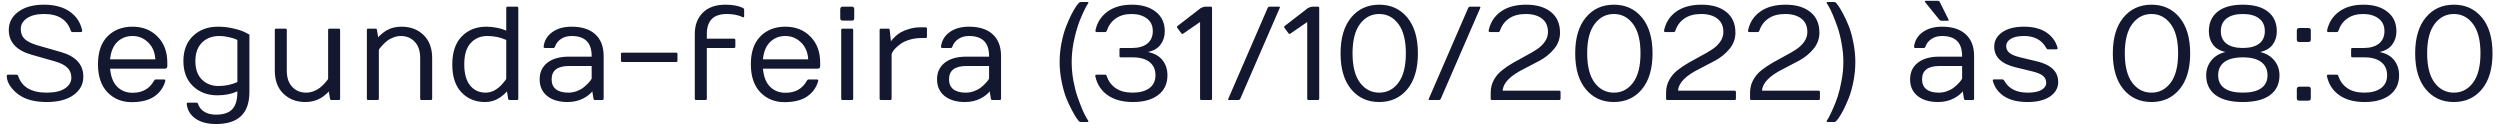 <svg width="225" height="12" viewBox="0 0 225 12" fill="none" xmlns="http://www.w3.org/2000/svg">
<path d="M0.609 6.826C0.609 6.756 0.65 6.721 0.732 6.721H1.488C1.559 6.721 1.607 6.76 1.635 6.838C1.971 7.838 2.826 8.338 4.201 8.338C4.92 8.338 5.469 8.211 5.848 7.957C6.23 7.699 6.422 7.381 6.422 7.002C6.422 6.623 6.301 6.318 6.059 6.088C5.82 5.854 5.445 5.664 4.934 5.52L2.83 4.922C1.471 4.531 0.791 3.791 0.791 2.701C0.791 2.029 1.076 1.482 1.646 1.061C2.221 0.635 2.988 0.422 3.949 0.422C4.91 0.422 5.686 0.629 6.275 1.043C6.869 1.453 7.242 2.018 7.395 2.736C7.41 2.834 7.369 2.883 7.271 2.883H6.516C6.445 2.883 6.396 2.842 6.369 2.76C6.033 1.76 5.234 1.26 3.973 1.26C3.309 1.26 2.791 1.389 2.42 1.646C2.053 1.9 1.869 2.221 1.869 2.607C1.869 2.99 1.988 3.293 2.227 3.516C2.469 3.738 2.85 3.926 3.369 4.078L5.473 4.682C6.824 5.064 7.5 5.805 7.5 6.902C7.5 7.582 7.205 8.133 6.615 8.555C6.029 8.973 5.225 9.182 4.201 9.182C3.178 9.182 2.361 8.977 1.752 8.566C1.447 8.363 1.18 8.105 0.949 7.793C0.723 7.477 0.609 7.154 0.609 6.826ZM11.842 9.193C10.971 9.193 10.248 8.898 9.674 8.309C9.104 7.715 8.818 6.873 8.818 5.783C8.818 4.689 9.104 3.854 9.674 3.275C10.248 2.693 10.996 2.402 11.918 2.402C12.844 2.402 13.598 2.699 14.18 3.293C14.766 3.883 15.059 4.666 15.059 5.643V5.941C15.059 6.102 14.979 6.182 14.818 6.182H9.908C9.975 6.908 10.19 7.451 10.553 7.811C10.916 8.17 11.377 8.35 11.935 8.35C12.818 8.35 13.459 7.99 13.857 7.271C13.904 7.193 13.953 7.154 14.004 7.154H14.76C14.861 7.154 14.9 7.201 14.877 7.295C14.717 7.873 14.389 8.334 13.893 8.678C13.396 9.021 12.713 9.193 11.842 9.193ZM9.908 5.338H13.98C13.945 4.709 13.73 4.203 13.336 3.82C12.941 3.434 12.471 3.24 11.924 3.24C11.381 3.24 10.926 3.418 10.559 3.773C10.191 4.129 9.975 4.65 9.908 5.338ZM19.564 8.578C18.678 8.578 17.945 8.303 17.367 7.752C16.793 7.201 16.506 6.449 16.506 5.496C16.506 4.543 16.795 3.789 17.373 3.234C17.955 2.68 18.705 2.402 19.623 2.402C20.135 2.402 20.627 2.463 21.1 2.584C21.572 2.701 21.912 2.82 22.119 2.941L22.447 3.117V8.279C22.447 10.201 21.447 11.162 19.447 11.162C18.678 11.162 18.061 11 17.596 10.676C17.131 10.352 16.867 9.912 16.805 9.357C16.797 9.279 16.838 9.24 16.928 9.24H17.684C17.754 9.24 17.801 9.279 17.824 9.357C17.922 9.646 18.107 9.879 18.381 10.055C18.658 10.23 19.014 10.318 19.447 10.318C20.111 10.318 20.596 10.156 20.9 9.832C21.209 9.508 21.363 8.99 21.363 8.279V8.221C20.844 8.459 20.244 8.578 19.564 8.578ZM19.746 3.24C19.098 3.24 18.574 3.439 18.176 3.838C17.781 4.232 17.584 4.787 17.584 5.502C17.584 6.217 17.779 6.77 18.17 7.16C18.564 7.547 19.064 7.74 19.67 7.74C20.279 7.74 20.844 7.621 21.363 7.383V3.598C21.363 3.59 21.295 3.559 21.158 3.504C21.025 3.449 20.822 3.393 20.549 3.334C20.275 3.271 20.008 3.24 19.746 3.24ZM24.732 6.357V2.701C24.732 2.623 24.771 2.582 24.85 2.578H25.693C25.771 2.578 25.811 2.619 25.811 2.701V6.357C25.811 6.99 25.975 7.479 26.303 7.822C26.631 8.166 27.047 8.338 27.551 8.338C27.781 8.338 28.008 8.295 28.23 8.209C28.457 8.119 28.645 8.016 28.793 7.898C28.941 7.777 29.074 7.654 29.191 7.529C29.418 7.283 29.531 7.133 29.531 7.078V2.701C29.531 2.623 29.57 2.582 29.648 2.578H30.492C30.57 2.578 30.609 2.619 30.609 2.701V8.883C30.609 8.961 30.57 9 30.492 9H29.83C29.752 9 29.709 8.961 29.701 8.883L29.59 8.221C29.539 8.299 29.436 8.402 29.279 8.531C29.127 8.66 28.977 8.766 28.828 8.848C28.438 9.07 27.992 9.182 27.492 9.182C26.684 9.182 26.021 8.932 25.506 8.432C24.99 7.928 24.732 7.236 24.732 6.357ZM33.018 8.883V2.701C33.018 2.619 33.057 2.578 33.135 2.578H33.797C33.875 2.578 33.918 2.619 33.926 2.701L34.037 3.357C34.084 3.291 34.185 3.191 34.342 3.059C34.498 2.922 34.65 2.812 34.799 2.73C35.182 2.512 35.627 2.402 36.135 2.402C36.943 2.402 37.605 2.652 38.121 3.152C38.637 3.652 38.895 4.342 38.895 5.221V8.883C38.895 8.961 38.855 9 38.777 9H37.934C37.855 9 37.816 8.961 37.816 8.883V5.221C37.816 4.588 37.652 4.1 37.324 3.756C36.996 3.412 36.58 3.24 36.076 3.24C35.846 3.24 35.617 3.285 35.391 3.375C35.168 3.461 34.982 3.564 34.834 3.686C34.685 3.803 34.555 3.924 34.441 4.049C34.211 4.295 34.096 4.445 34.096 4.5V8.883C34.096 8.961 34.057 9 33.978 9H33.135C33.057 9 33.018 8.961 33.018 8.883ZM43.647 9.182C42.791 9.182 42.086 8.893 41.531 8.314C40.98 7.732 40.705 6.895 40.705 5.801C40.705 4.703 40.988 3.863 41.555 3.281C42.125 2.695 42.861 2.402 43.764 2.402C44.068 2.402 44.371 2.432 44.672 2.49C44.973 2.549 45.193 2.607 45.334 2.666L45.562 2.76V0.721C45.562 0.643 45.603 0.602 45.685 0.598H46.523C46.602 0.598 46.643 0.639 46.647 0.721V8.883C46.647 8.961 46.605 9 46.523 9H45.867C45.789 9 45.744 8.961 45.732 8.883L45.627 8.221C45.58 8.287 45.478 8.389 45.322 8.525C45.17 8.658 45.023 8.766 44.883 8.848C44.52 9.07 44.107 9.182 43.647 9.182ZM43.857 3.24C43.244 3.24 42.744 3.453 42.357 3.879C41.975 4.301 41.783 4.934 41.783 5.777C41.783 6.621 41.959 7.26 42.31 7.693C42.662 8.123 43.127 8.338 43.705 8.338C44.252 8.338 44.762 8.068 45.234 7.529C45.453 7.279 45.562 7.129 45.562 7.078V3.598C45.043 3.359 44.475 3.24 43.857 3.24ZM49.242 8.637C48.793 8.27 48.568 7.771 48.568 7.143C48.568 6.51 48.799 6.012 49.26 5.648C49.725 5.281 50.373 5.098 51.205 5.098H53.25V5.039C53.25 3.84 52.648 3.24 51.445 3.24C51.07 3.24 50.75 3.33 50.484 3.51C50.223 3.689 50.043 3.92 49.945 4.201C49.922 4.279 49.875 4.318 49.805 4.318H49.049C48.959 4.318 48.918 4.279 48.926 4.201C48.988 3.658 49.246 3.223 49.699 2.895C50.152 2.566 50.734 2.402 51.445 2.402C52.375 2.402 53.088 2.633 53.584 3.094C54.08 3.551 54.328 4.199 54.328 5.039V8.883C54.328 8.961 54.287 9 54.205 9H53.549C53.471 9 53.426 8.961 53.414 8.883L53.309 8.221C53.262 8.295 53.158 8.398 52.998 8.531C52.838 8.66 52.678 8.766 52.518 8.848C52.096 9.07 51.619 9.182 51.088 9.182C50.31 9.182 49.695 9 49.242 8.637ZM49.647 7.143C49.647 7.533 49.775 7.83 50.033 8.033C50.295 8.236 50.666 8.338 51.147 8.338C51.404 8.338 51.652 8.295 51.891 8.209C52.133 8.119 52.33 8.016 52.482 7.898C52.639 7.777 52.777 7.654 52.898 7.529C53.02 7.404 53.107 7.301 53.162 7.219C53.221 7.133 53.25 7.086 53.25 7.078V5.941H51.205C50.166 5.941 49.647 6.342 49.647 7.143ZM55.887 5.461V4.857C55.887 4.779 55.926 4.74 56.004 4.74H60.855C60.934 4.74 60.973 4.779 60.973 4.857V5.461C60.973 5.539 60.934 5.578 60.855 5.578H56.004C55.926 5.578 55.887 5.539 55.887 5.461ZM62.531 8.883V3.059C62.531 2.258 62.772 1.619 63.252 1.143C63.732 0.662 64.412 0.422 65.291 0.422C65.932 0.422 66.453 0.518 66.856 0.709C66.934 0.748 66.973 0.799 66.973 0.861V1.453C66.973 1.551 66.934 1.582 66.856 1.547C66.457 1.355 65.977 1.26 65.414 1.26C64.215 1.26 63.615 1.859 63.615 3.059V3.48H66.059C66.137 3.48 66.178 3.52 66.182 3.598V4.201C66.182 4.279 66.141 4.318 66.059 4.318H63.615V8.883C63.615 8.961 63.574 9 63.492 9H62.654C62.572 9 62.531 8.961 62.531 8.883ZM70.6 9.193C69.728 9.193 69.006 8.898 68.432 8.309C67.861 7.715 67.576 6.873 67.576 5.783C67.576 4.689 67.861 3.854 68.432 3.275C69.006 2.693 69.754 2.402 70.676 2.402C71.602 2.402 72.356 2.699 72.938 3.293C73.523 3.883 73.816 4.666 73.816 5.643V5.941C73.816 6.102 73.736 6.182 73.576 6.182H68.666C68.732 6.908 68.947 7.451 69.311 7.811C69.674 8.17 70.135 8.35 70.693 8.35C71.576 8.35 72.217 7.99 72.615 7.271C72.662 7.193 72.711 7.154 72.762 7.154H73.518C73.619 7.154 73.658 7.201 73.635 7.295C73.475 7.873 73.147 8.334 72.65 8.678C72.154 9.021 71.471 9.193 70.6 9.193ZM68.666 5.338H72.738C72.703 4.709 72.488 4.203 72.094 3.82C71.699 3.434 71.228 3.24 70.682 3.24C70.139 3.24 69.684 3.418 69.316 3.773C68.949 4.129 68.732 4.65 68.666 5.338ZM75.621 0.838C75.621 0.678 75.701 0.598 75.861 0.598H76.641C76.731 0.598 76.793 0.617 76.828 0.656C76.863 0.691 76.881 0.752 76.881 0.838V1.617C76.881 1.707 76.863 1.77 76.828 1.805C76.793 1.84 76.731 1.857 76.641 1.857H75.861C75.775 1.857 75.713 1.84 75.674 1.805C75.639 1.77 75.621 1.707 75.621 1.617V0.838ZM75.709 8.883V2.701C75.709 2.619 75.748 2.578 75.826 2.578H76.664C76.746 2.578 76.787 2.619 76.787 2.701V8.883C76.787 8.961 76.746 9 76.664 9H75.826C75.748 9 75.709 8.961 75.709 8.883ZM79.166 8.883V2.701C79.166 2.619 79.205 2.578 79.283 2.578H79.945C80.023 2.578 80.066 2.619 80.074 2.701L80.186 3.721L80.279 3.586C80.322 3.531 80.42 3.43 80.572 3.281C80.728 3.133 80.9 3.006 81.088 2.9C81.279 2.791 81.529 2.691 81.838 2.602C82.15 2.508 82.478 2.461 82.822 2.461H83.303C83.385 2.461 83.426 2.5 83.426 2.578V3.299C83.426 3.381 83.385 3.422 83.303 3.422H82.945C82.555 3.422 82.195 3.473 81.867 3.574C81.539 3.672 81.277 3.791 81.082 3.932C80.688 4.221 80.432 4.479 80.314 4.705L80.244 4.857V8.883C80.244 8.961 80.205 9 80.127 9H79.283C79.205 9 79.166 8.961 79.166 8.883ZM85.008 8.637C84.559 8.27 84.334 7.771 84.334 7.143C84.334 6.51 84.564 6.012 85.025 5.648C85.49 5.281 86.139 5.098 86.971 5.098H89.016V5.039C89.016 3.84 88.414 3.24 87.211 3.24C86.836 3.24 86.516 3.33 86.25 3.51C85.988 3.689 85.809 3.92 85.711 4.201C85.688 4.279 85.641 4.318 85.57 4.318H84.814C84.725 4.318 84.684 4.279 84.691 4.201C84.754 3.658 85.012 3.223 85.465 2.895C85.918 2.566 86.5 2.402 87.211 2.402C88.141 2.402 88.853 2.633 89.35 3.094C89.846 3.551 90.094 4.199 90.094 5.039V8.883C90.094 8.961 90.053 9 89.971 9H89.314C89.236 9 89.191 8.961 89.18 8.883L89.074 8.221C89.027 8.295 88.924 8.398 88.764 8.531C88.603 8.66 88.443 8.766 88.283 8.848C87.861 9.07 87.385 9.182 86.853 9.182C86.076 9.182 85.461 9 85.008 8.637ZM85.412 7.143C85.412 7.533 85.541 7.83 85.799 8.033C86.061 8.236 86.432 8.338 86.912 8.338C87.17 8.338 87.418 8.295 87.656 8.209C87.898 8.119 88.096 8.016 88.248 7.898C88.404 7.777 88.543 7.654 88.664 7.529C88.785 7.404 88.873 7.301 88.928 7.219C88.986 7.133 89.016 7.086 89.016 7.078V5.941H86.971C85.932 5.941 85.412 6.342 85.412 7.143ZM96.879 0.527L97.061 0.299C97.127 0.221 97.203 0.182 97.289 0.182H97.84C97.953 0.182 97.986 0.221 97.939 0.299L97.769 0.562C97.441 1.199 97.193 1.771 97.025 2.279C96.857 2.783 96.719 3.322 96.609 3.896C96.504 4.467 96.451 5.029 96.451 5.584C96.451 6.135 96.502 6.691 96.603 7.254C96.709 7.816 96.834 8.305 96.978 8.719C97.287 9.602 97.555 10.23 97.781 10.605L97.939 10.857C97.982 10.94 97.949 10.98 97.84 10.98H97.289C97.203 10.98 97.131 10.945 97.072 10.875C97.018 10.809 96.951 10.721 96.873 10.611C96.799 10.506 96.666 10.275 96.475 9.92C96.283 9.564 96.111 9.195 95.959 8.812C95.807 8.426 95.67 7.939 95.549 7.354C95.428 6.764 95.367 6.174 95.367 5.584C95.367 4.99 95.426 4.404 95.543 3.826C95.66 3.244 95.801 2.75 95.965 2.344C96.273 1.57 96.578 0.965 96.879 0.527ZM98.578 6.861C98.562 6.764 98.603 6.717 98.701 6.721H99.457C99.527 6.721 99.576 6.76 99.603 6.838C99.756 7.303 100.027 7.67 100.418 7.939C100.809 8.205 101.316 8.338 101.941 8.338C102.566 8.338 103.064 8.205 103.436 7.939C103.807 7.67 103.992 7.281 103.992 6.773C103.992 6.266 103.816 5.871 103.465 5.59C103.113 5.305 102.609 5.162 101.953 5.162H100.875C100.797 5.162 100.756 5.121 100.752 5.039V4.441C100.752 4.363 100.793 4.322 100.875 4.318H101.895C102.469 4.318 102.922 4.188 103.254 3.926C103.586 3.66 103.752 3.283 103.752 2.795C103.752 2.307 103.574 1.93 103.219 1.664C102.863 1.395 102.4 1.26 101.83 1.26C101.264 1.26 100.789 1.396 100.406 1.67C100.027 1.939 99.764 2.303 99.615 2.76C99.592 2.838 99.543 2.879 99.469 2.883H98.713C98.615 2.883 98.574 2.834 98.59 2.736C98.742 2.025 99.102 1.463 99.668 1.049C100.238 0.631 100.971 0.422 101.865 0.422C102.764 0.422 103.482 0.635 104.021 1.061C104.561 1.482 104.83 2.068 104.83 2.818C104.83 3.275 104.705 3.672 104.455 4.008C104.209 4.344 103.83 4.568 103.318 4.682C103.893 4.795 104.328 5.039 104.625 5.414C104.922 5.789 105.07 6.244 105.07 6.779C105.07 7.533 104.793 8.123 104.238 8.549C103.684 8.971 102.93 9.182 101.977 9.182C101.027 9.182 100.262 8.975 99.68 8.561C99.098 8.146 98.731 7.58 98.578 6.861ZM105.955 2.508C105.912 2.445 105.92 2.389 105.979 2.338L107.766 0.961C107.781 0.953 107.824 0.92 107.895 0.861C107.969 0.799 108.018 0.76 108.041 0.744L108.158 0.686C108.283 0.627 108.393 0.598 108.486 0.598H108.967C109.045 0.598 109.084 0.639 109.084 0.721V8.883C109.084 8.961 109.045 9 108.967 9H108.123C108.045 9 108.006 8.961 108.006 8.883V1.98L106.494 3.023C106.42 3.07 106.363 3.062 106.324 3L105.955 2.508ZM110.549 8.883L114.088 0.721C114.127 0.639 114.188 0.598 114.27 0.598H115.107C115.189 0.598 115.211 0.639 115.172 0.721L111.627 8.883C111.588 8.961 111.529 9 111.451 9H110.607C110.529 9 110.51 8.961 110.549 8.883ZM115.6 2.508C115.557 2.445 115.564 2.389 115.623 2.338L117.41 0.961C117.426 0.953 117.469 0.92 117.539 0.861C117.613 0.799 117.662 0.76 117.686 0.744L117.803 0.686C117.928 0.627 118.037 0.598 118.131 0.598H118.611C118.689 0.598 118.729 0.639 118.729 0.721V8.883C118.729 8.961 118.689 9 118.611 9H117.768C117.689 9 117.65 8.961 117.65 8.883V1.98L116.139 3.023C116.064 3.07 116.008 3.062 115.969 3L115.6 2.508ZM126.656 8.033C126.02 8.799 125.178 9.182 124.131 9.182C123.084 9.182 122.242 8.799 121.605 8.033C120.969 7.264 120.65 6.188 120.65 4.805C120.65 3.418 120.969 2.342 121.605 1.576C122.242 0.807 123.084 0.422 124.131 0.422C125.178 0.422 126.02 0.807 126.656 1.576C127.293 2.342 127.611 3.418 127.611 4.805C127.611 6.188 127.293 7.264 126.656 8.033ZM125.854 2.156C125.408 1.559 124.834 1.26 124.131 1.26C123.428 1.26 122.852 1.559 122.402 2.156C121.953 2.75 121.729 3.631 121.729 4.799C121.729 5.967 121.953 6.85 122.402 7.447C122.852 8.041 123.428 8.338 124.131 8.338C124.834 8.338 125.408 8.041 125.854 7.447C126.303 6.85 126.527 5.967 126.527 4.799C126.527 3.631 126.303 2.75 125.854 2.156ZM128.596 8.883L132.135 0.721C132.174 0.639 132.234 0.598 132.316 0.598H133.154C133.236 0.598 133.258 0.639 133.219 0.721L129.674 8.883C129.635 8.961 129.576 9 129.498 9H128.654C128.576 9 128.557 8.961 128.596 8.883ZM133.98 2.736C134.133 2.018 134.498 1.453 135.076 1.043C135.658 0.629 136.418 0.422 137.355 0.422C138.297 0.422 139.039 0.641 139.582 1.078C140.129 1.512 140.402 2.133 140.402 2.941C140.402 3.484 140.227 3.969 139.875 4.395C139.527 4.816 139.105 5.164 138.609 5.438L137.109 6.223C135.902 6.828 135.279 7.475 135.24 8.162H140.326C140.404 8.162 140.445 8.201 140.449 8.279V8.883C140.449 8.961 140.408 9 140.326 9H134.279C134.201 9 134.162 8.961 134.162 8.883V8.338C134.162 7.924 134.256 7.545 134.443 7.201C134.631 6.857 134.877 6.566 135.182 6.328C135.486 6.086 135.822 5.859 136.189 5.648L137.291 5.039C137.658 4.848 137.994 4.652 138.299 4.453C138.604 4.254 138.85 4.02 139.037 3.75C139.225 3.48 139.318 3.191 139.318 2.883C139.318 2.355 139.139 1.953 138.779 1.676C138.42 1.398 137.934 1.26 137.32 1.26C136.707 1.26 136.205 1.395 135.814 1.664C135.424 1.93 135.152 2.295 135 2.76C134.977 2.838 134.928 2.879 134.854 2.883H134.098C134.004 2.883 133.965 2.834 133.98 2.736ZM147.773 8.033C147.137 8.799 146.295 9.182 145.248 9.182C144.201 9.182 143.359 8.799 142.723 8.033C142.086 7.264 141.768 6.188 141.768 4.805C141.768 3.418 142.086 2.342 142.723 1.576C143.359 0.807 144.201 0.422 145.248 0.422C146.295 0.422 147.137 0.807 147.773 1.576C148.41 2.342 148.729 3.418 148.729 4.805C148.729 6.188 148.41 7.264 147.773 8.033ZM146.971 2.156C146.525 1.559 145.951 1.26 145.248 1.26C144.545 1.26 143.969 1.559 143.52 2.156C143.07 2.75 142.846 3.631 142.846 4.799C142.846 5.967 143.07 6.85 143.52 7.447C143.969 8.041 144.545 8.338 145.248 8.338C145.951 8.338 146.525 8.041 146.971 7.447C147.42 6.85 147.645 5.967 147.645 4.799C147.645 3.631 147.42 2.75 146.971 2.156ZM149.766 2.736C149.918 2.018 150.283 1.453 150.861 1.043C151.443 0.629 152.203 0.422 153.141 0.422C154.082 0.422 154.824 0.641 155.367 1.078C155.914 1.512 156.188 2.133 156.188 2.941C156.188 3.484 156.012 3.969 155.66 4.395C155.312 4.816 154.891 5.164 154.395 5.438L152.895 6.223C151.688 6.828 151.064 7.475 151.025 8.162H156.111C156.189 8.162 156.23 8.201 156.234 8.279V8.883C156.234 8.961 156.193 9 156.111 9H150.064C149.986 9 149.947 8.961 149.947 8.883V8.338C149.947 7.924 150.041 7.545 150.229 7.201C150.416 6.857 150.662 6.566 150.967 6.328C151.271 6.086 151.607 5.859 151.975 5.648L153.076 5.039C153.443 4.848 153.779 4.652 154.084 4.453C154.389 4.254 154.635 4.02 154.822 3.75C155.01 3.48 155.104 3.191 155.104 2.883C155.104 2.355 154.924 1.953 154.564 1.676C154.205 1.398 153.719 1.26 153.105 1.26C152.492 1.26 151.99 1.395 151.6 1.664C151.209 1.93 150.938 2.295 150.785 2.76C150.762 2.838 150.713 2.879 150.639 2.883H149.883C149.789 2.883 149.75 2.834 149.766 2.736ZM157.324 2.736C157.477 2.018 157.842 1.453 158.42 1.043C159.002 0.629 159.762 0.422 160.699 0.422C161.641 0.422 162.383 0.641 162.926 1.078C163.473 1.512 163.746 2.133 163.746 2.941C163.746 3.484 163.57 3.969 163.219 4.395C162.871 4.816 162.449 5.164 161.953 5.438L160.453 6.223C159.246 6.828 158.623 7.475 158.584 8.162H163.67C163.748 8.162 163.789 8.201 163.793 8.279V8.883C163.793 8.961 163.752 9 163.67 9H157.623C157.545 9 157.506 8.961 157.506 8.883V8.338C157.506 7.924 157.6 7.545 157.787 7.201C157.975 6.857 158.221 6.566 158.525 6.328C158.83 6.086 159.166 5.859 159.533 5.648L160.635 5.039C161.002 4.848 161.338 4.652 161.643 4.453C161.947 4.254 162.193 4.02 162.381 3.75C162.568 3.48 162.662 3.191 162.662 2.883C162.662 2.355 162.482 1.953 162.123 1.676C161.764 1.398 161.277 1.26 160.664 1.26C160.051 1.26 159.549 1.395 159.158 1.664C158.768 1.93 158.496 2.295 158.344 2.76C158.32 2.838 158.271 2.879 158.197 2.883H157.441C157.348 2.883 157.309 2.834 157.324 2.736ZM164.414 10.857L164.584 10.582C164.646 10.473 164.764 10.229 164.936 9.85C165.107 9.475 165.258 9.094 165.387 8.707C165.516 8.316 165.633 7.836 165.738 7.266C165.848 6.695 165.902 6.135 165.902 5.584C165.902 5.029 165.85 4.471 165.744 3.908C165.643 3.342 165.52 2.852 165.375 2.438C165.078 1.59 164.811 0.961 164.572 0.551L164.414 0.299C164.367 0.221 164.398 0.182 164.508 0.182H165.064C165.15 0.182 165.221 0.217 165.275 0.287C165.334 0.354 165.4 0.441 165.475 0.551C165.553 0.656 165.688 0.887 165.879 1.242C166.07 1.598 166.242 1.969 166.395 2.355C166.547 2.738 166.682 3.225 166.799 3.814C166.92 4.4 166.98 4.99 166.98 5.584C166.98 6.174 166.922 6.76 166.805 7.342C166.691 7.92 166.553 8.414 166.389 8.824C166.072 9.613 165.766 10.217 165.469 10.635L165.293 10.857C165.227 10.94 165.15 10.98 165.064 10.98H164.508C164.402 10.98 164.371 10.94 164.414 10.857ZM172.582 8.637C172.133 8.27 171.908 7.771 171.908 7.143C171.908 6.51 172.139 6.012 172.6 5.648C173.064 5.281 173.713 5.098 174.545 5.098H176.59V5.039C176.59 3.84 175.988 3.24 174.785 3.24C174.41 3.24 174.09 3.33 173.824 3.51C173.562 3.689 173.383 3.92 173.285 4.201C173.262 4.279 173.215 4.318 173.145 4.318H172.389C172.299 4.318 172.258 4.279 172.266 4.201C172.328 3.658 172.586 3.223 173.039 2.895C173.492 2.566 174.074 2.402 174.785 2.402C175.715 2.402 176.428 2.633 176.924 3.094C177.42 3.551 177.668 4.199 177.668 5.039V8.883C177.668 8.961 177.627 9 177.545 9H176.889C176.811 9 176.766 8.961 176.754 8.883L176.648 8.221C176.602 8.295 176.498 8.398 176.338 8.531C176.178 8.66 176.018 8.766 175.857 8.848C175.436 9.07 174.959 9.182 174.428 9.182C173.65 9.182 173.035 9 172.582 8.637ZM172.986 7.143C172.986 7.533 173.115 7.83 173.373 8.033C173.635 8.236 174.006 8.338 174.486 8.338C174.744 8.338 174.992 8.295 175.23 8.209C175.473 8.119 175.67 8.016 175.822 7.898C175.979 7.777 176.117 7.654 176.238 7.529C176.359 7.404 176.447 7.301 176.502 7.219C176.561 7.133 176.59 7.086 176.59 7.078V5.941H174.545C173.506 5.941 172.986 6.342 172.986 7.143ZM173.262 0.193C173.207 0.115 173.229 0.074 173.326 0.07H174.404C174.482 0.07 174.543 0.111 174.586 0.193L175.365 1.752C175.404 1.83 175.383 1.869 175.301 1.869H174.703C174.648 1.869 174.588 1.83 174.521 1.752L173.262 0.193ZM179.355 7.283C179.352 7.264 179.35 7.248 179.35 7.236C179.35 7.174 179.393 7.143 179.479 7.143H180.234C180.281 7.143 180.33 7.182 180.381 7.26C180.779 7.979 181.479 8.338 182.479 8.338C183.045 8.338 183.467 8.254 183.744 8.086C184.021 7.918 184.16 7.707 184.16 7.453C184.16 7.199 184.064 6.992 183.873 6.832C183.686 6.668 183.361 6.531 182.9 6.422L181.4 6.059C180.119 5.746 179.479 5.127 179.479 4.201C179.479 3.674 179.717 3.242 180.193 2.906C180.67 2.57 181.324 2.402 182.156 2.402C182.988 2.402 183.66 2.574 184.172 2.918C184.684 3.262 185.02 3.721 185.18 4.295C185.203 4.393 185.162 4.441 185.057 4.441H184.301C184.254 4.441 184.207 4.4 184.16 4.318C183.762 3.6 183.102 3.24 182.18 3.24C181.645 3.24 181.24 3.326 180.967 3.498C180.693 3.67 180.557 3.883 180.557 4.137C180.557 4.387 180.65 4.592 180.838 4.752C181.029 4.912 181.355 5.049 181.816 5.162L183.316 5.52C184.598 5.824 185.238 6.445 185.238 7.383C185.238 7.91 184.996 8.342 184.512 8.678C184.027 9.014 183.35 9.182 182.479 9.182C181.607 9.182 180.908 9.012 180.381 8.672C179.857 8.332 179.516 7.869 179.355 7.283ZM196.16 8.033C195.523 8.799 194.682 9.182 193.635 9.182C192.588 9.182 191.746 8.799 191.109 8.033C190.473 7.264 190.154 6.188 190.154 4.805C190.154 3.418 190.473 2.342 191.109 1.576C191.746 0.807 192.588 0.422 193.635 0.422C194.682 0.422 195.523 0.807 196.16 1.576C196.797 2.342 197.115 3.418 197.115 4.805C197.115 6.188 196.797 7.264 196.16 8.033ZM195.357 2.156C194.912 1.559 194.338 1.26 193.635 1.26C192.932 1.26 192.355 1.559 191.906 2.156C191.457 2.75 191.232 3.631 191.232 4.799C191.232 5.967 191.457 6.85 191.906 7.447C192.355 8.041 192.932 8.338 193.635 8.338C194.338 8.338 194.912 8.041 195.357 7.447C195.807 6.85 196.031 5.967 196.031 4.799C196.031 3.631 195.807 2.75 195.357 2.156ZM198.557 6.779C198.557 6.268 198.713 5.82 199.025 5.438C199.338 5.051 199.762 4.799 200.297 4.682C199.785 4.568 199.406 4.344 199.16 4.008C198.918 3.672 198.797 3.275 198.797 2.818C198.797 2.057 199.061 1.467 199.588 1.049C200.115 0.631 200.871 0.422 201.855 0.422C202.84 0.422 203.596 0.633 204.123 1.055C204.65 1.473 204.914 2.061 204.914 2.818C204.914 3.275 204.791 3.672 204.545 4.008C204.303 4.344 203.926 4.568 203.414 4.682C203.949 4.803 204.373 5.055 204.686 5.438C204.998 5.82 205.154 6.268 205.154 6.779C205.154 7.541 204.873 8.133 204.311 8.555C203.748 8.973 202.93 9.182 201.855 9.182C200.785 9.182 199.967 8.973 199.4 8.555C198.838 8.133 198.557 7.541 198.557 6.779ZM201.855 5.162C201.121 5.162 200.566 5.303 200.191 5.584C199.82 5.861 199.635 6.258 199.635 6.773C199.635 7.289 199.824 7.68 200.203 7.945C200.586 8.207 201.137 8.338 201.855 8.338C202.574 8.338 203.123 8.207 203.502 7.945C203.885 7.68 204.076 7.289 204.076 6.773C204.076 6.258 203.889 5.861 203.514 5.584C203.143 5.303 202.59 5.162 201.855 5.162ZM201.855 1.26C201.223 1.26 200.734 1.395 200.391 1.664C200.047 1.93 199.875 2.309 199.875 2.801C199.875 3.293 200.047 3.67 200.391 3.932C200.734 4.189 201.223 4.318 201.855 4.318C202.488 4.318 202.977 4.189 203.32 3.932C203.664 3.67 203.836 3.293 203.836 2.801C203.836 2.309 203.664 1.93 203.32 1.664C202.977 1.395 202.488 1.26 201.855 1.26ZM206.713 8.039C206.713 7.879 206.793 7.799 206.953 7.799H207.732C207.822 7.799 207.885 7.818 207.92 7.857C207.955 7.893 207.973 7.953 207.973 8.039V8.818C207.973 8.908 207.955 8.971 207.92 9.006C207.885 9.041 207.822 9.059 207.732 9.059H206.953C206.867 9.059 206.805 9.041 206.766 9.006C206.73 8.971 206.713 8.908 206.713 8.818V8.039ZM206.713 2.76C206.713 2.6 206.793 2.52 206.953 2.52H207.732C207.822 2.52 207.885 2.539 207.92 2.578C207.955 2.613 207.973 2.674 207.973 2.76V3.539C207.973 3.629 207.955 3.691 207.92 3.727C207.885 3.762 207.822 3.779 207.732 3.779H206.953C206.867 3.779 206.805 3.762 206.766 3.727C206.73 3.691 206.713 3.629 206.713 3.539V2.76ZM209.426 6.861C209.41 6.764 209.451 6.717 209.549 6.721H210.305C210.375 6.721 210.424 6.76 210.451 6.838C210.604 7.303 210.875 7.67 211.266 7.939C211.656 8.205 212.164 8.338 212.789 8.338C213.414 8.338 213.912 8.205 214.283 7.939C214.654 7.67 214.84 7.281 214.84 6.773C214.84 6.266 214.664 5.871 214.312 5.59C213.961 5.305 213.457 5.162 212.801 5.162H211.723C211.645 5.162 211.604 5.121 211.6 5.039V4.441C211.6 4.363 211.641 4.322 211.723 4.318H212.742C213.316 4.318 213.77 4.188 214.102 3.926C214.434 3.66 214.6 3.283 214.6 2.795C214.6 2.307 214.422 1.93 214.066 1.664C213.711 1.395 213.248 1.26 212.678 1.26C212.111 1.26 211.637 1.396 211.254 1.67C210.875 1.939 210.611 2.303 210.463 2.76C210.439 2.838 210.391 2.879 210.316 2.883H209.561C209.463 2.883 209.422 2.834 209.438 2.736C209.59 2.025 209.949 1.463 210.516 1.049C211.086 0.631 211.818 0.422 212.713 0.422C213.611 0.422 214.33 0.635 214.869 1.061C215.408 1.482 215.678 2.068 215.678 2.818C215.678 3.275 215.553 3.672 215.303 4.008C215.057 4.344 214.678 4.568 214.166 4.682C214.74 4.795 215.176 5.039 215.473 5.414C215.77 5.789 215.918 6.244 215.918 6.779C215.918 7.533 215.641 8.123 215.086 8.549C214.531 8.971 213.777 9.182 212.824 9.182C211.875 9.182 211.109 8.975 210.527 8.561C209.945 8.146 209.578 7.58 209.426 6.861ZM223.371 8.033C222.734 8.799 221.893 9.182 220.846 9.182C219.799 9.182 218.957 8.799 218.32 8.033C217.684 7.264 217.365 6.188 217.365 4.805C217.365 3.418 217.684 2.342 218.32 1.576C218.957 0.807 219.799 0.422 220.846 0.422C221.893 0.422 222.734 0.807 223.371 1.576C224.008 2.342 224.326 3.418 224.326 4.805C224.326 6.188 224.008 7.264 223.371 8.033ZM222.568 2.156C222.123 1.559 221.549 1.26 220.846 1.26C220.143 1.26 219.566 1.559 219.117 2.156C218.668 2.75 218.443 3.631 218.443 4.799C218.443 5.967 218.668 6.85 219.117 7.447C219.566 8.041 220.143 8.338 220.846 8.338C221.549 8.338 222.123 8.041 222.568 7.447C223.018 6.85 223.242 5.967 223.242 4.799C223.242 3.631 223.018 2.75 222.568 2.156Z" fill="#131730"/>
</svg>
